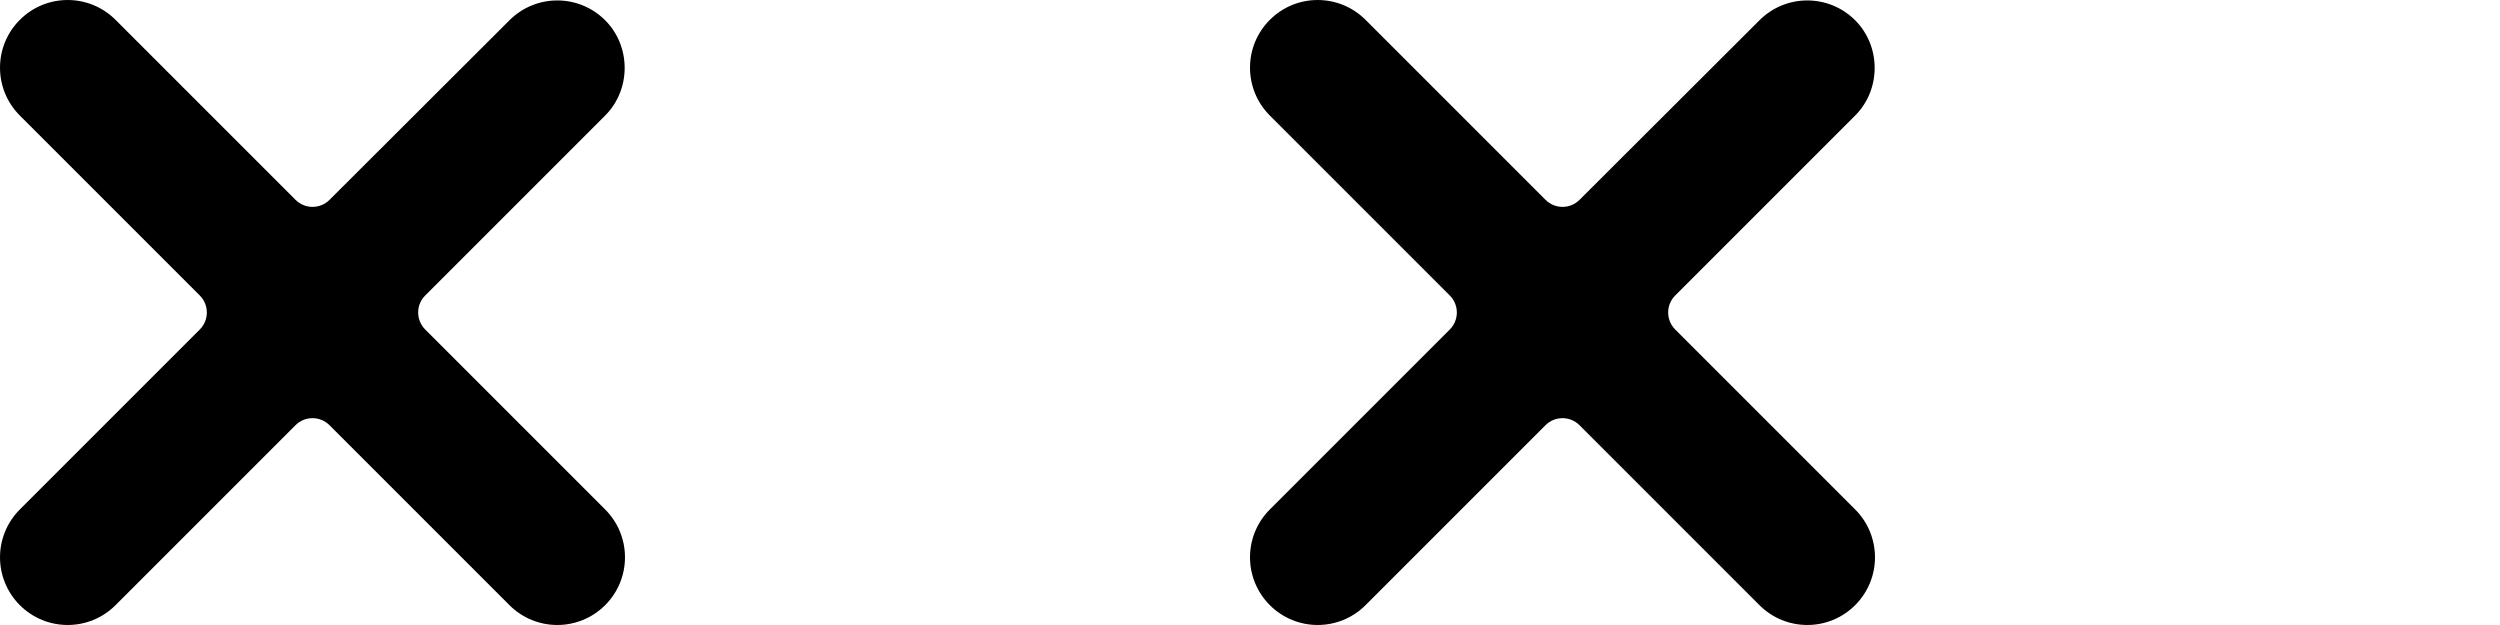 <svg viewBox="0 0 64 16" xmlns="http://www.w3.org/2000/svg">
    <svg x="0" y="0" width="16px" height="16px" viewBox="0 0 16 16">
        <path fill="inherit"
              stroke="none"
              d="M15.492 0.519C14.815 -0.158 13.72 -0.158 13.042 0.519L8.436 5.116C8.195 5.356 7.806 5.356 7.566 5.116L2.958 0.508C2.28 -0.169 1.185 -0.169 0.508 0.508C-0.169 1.185 -0.169 2.28 0.508 2.958L5.115 7.565C5.355 7.805 5.355 8.195 5.115 8.435L0.508 13.042C-0.169 13.72 -0.169 14.815 0.508 15.492C1.185 16.169 2.28 16.169 2.958 15.492L7.565 10.885C7.805 10.645 8.195 10.645 8.435 10.885L13.042 15.492C13.72 16.169 14.815 16.169 15.492 15.492C16.169 14.815 16.169 13.72 15.492 13.042L10.885 8.435C10.645 8.195 10.645 7.805 10.885 7.565L15.492 2.958C16.158 2.292 16.158 1.185 15.492 0.519Z"/>
    </svg>
    <svg x="16" y="0" width="16px" height="16px" viewBox="-8 -8 16 16">
        <circle r="6.5" fill="none" stroke="inherit" stroke-width="3"/>
    </svg>
    <svg x="32" y="0" width="16px" height="16px" viewBox="0 0 16 16">
        <path fill="inherit"
              stroke="none"
              d="M15.492 0.519C14.815 -0.158 13.72 -0.158 13.042 0.519L8.436 5.116C8.195 5.356 7.806 5.356 7.566 5.116L2.958 0.508C2.28 -0.169 1.185 -0.169 0.508 0.508C-0.169 1.185 -0.169 2.28 0.508 2.958L5.115 7.565C5.355 7.805 5.355 8.195 5.115 8.435L0.508 13.042C-0.169 13.72 -0.169 14.815 0.508 15.492C1.185 16.169 2.28 16.169 2.958 15.492L7.565 10.885C7.805 10.645 8.195 10.645 8.435 10.885L13.042 15.492C13.72 16.169 14.815 16.169 15.492 15.492C16.169 14.815 16.169 13.72 15.492 13.042L10.885 8.435C10.645 8.195 10.645 7.805 10.885 7.565L15.492 2.958C16.158 2.292 16.158 1.185 15.492 0.519Z"/>
    </svg>
    <svg x="48" y="0" width="16px" height="16px" viewBox="-8 -8 16 16">
        <circle r="6.5" fill="none" stroke="inherit" stroke-width="3"/>
    </svg>
</svg>